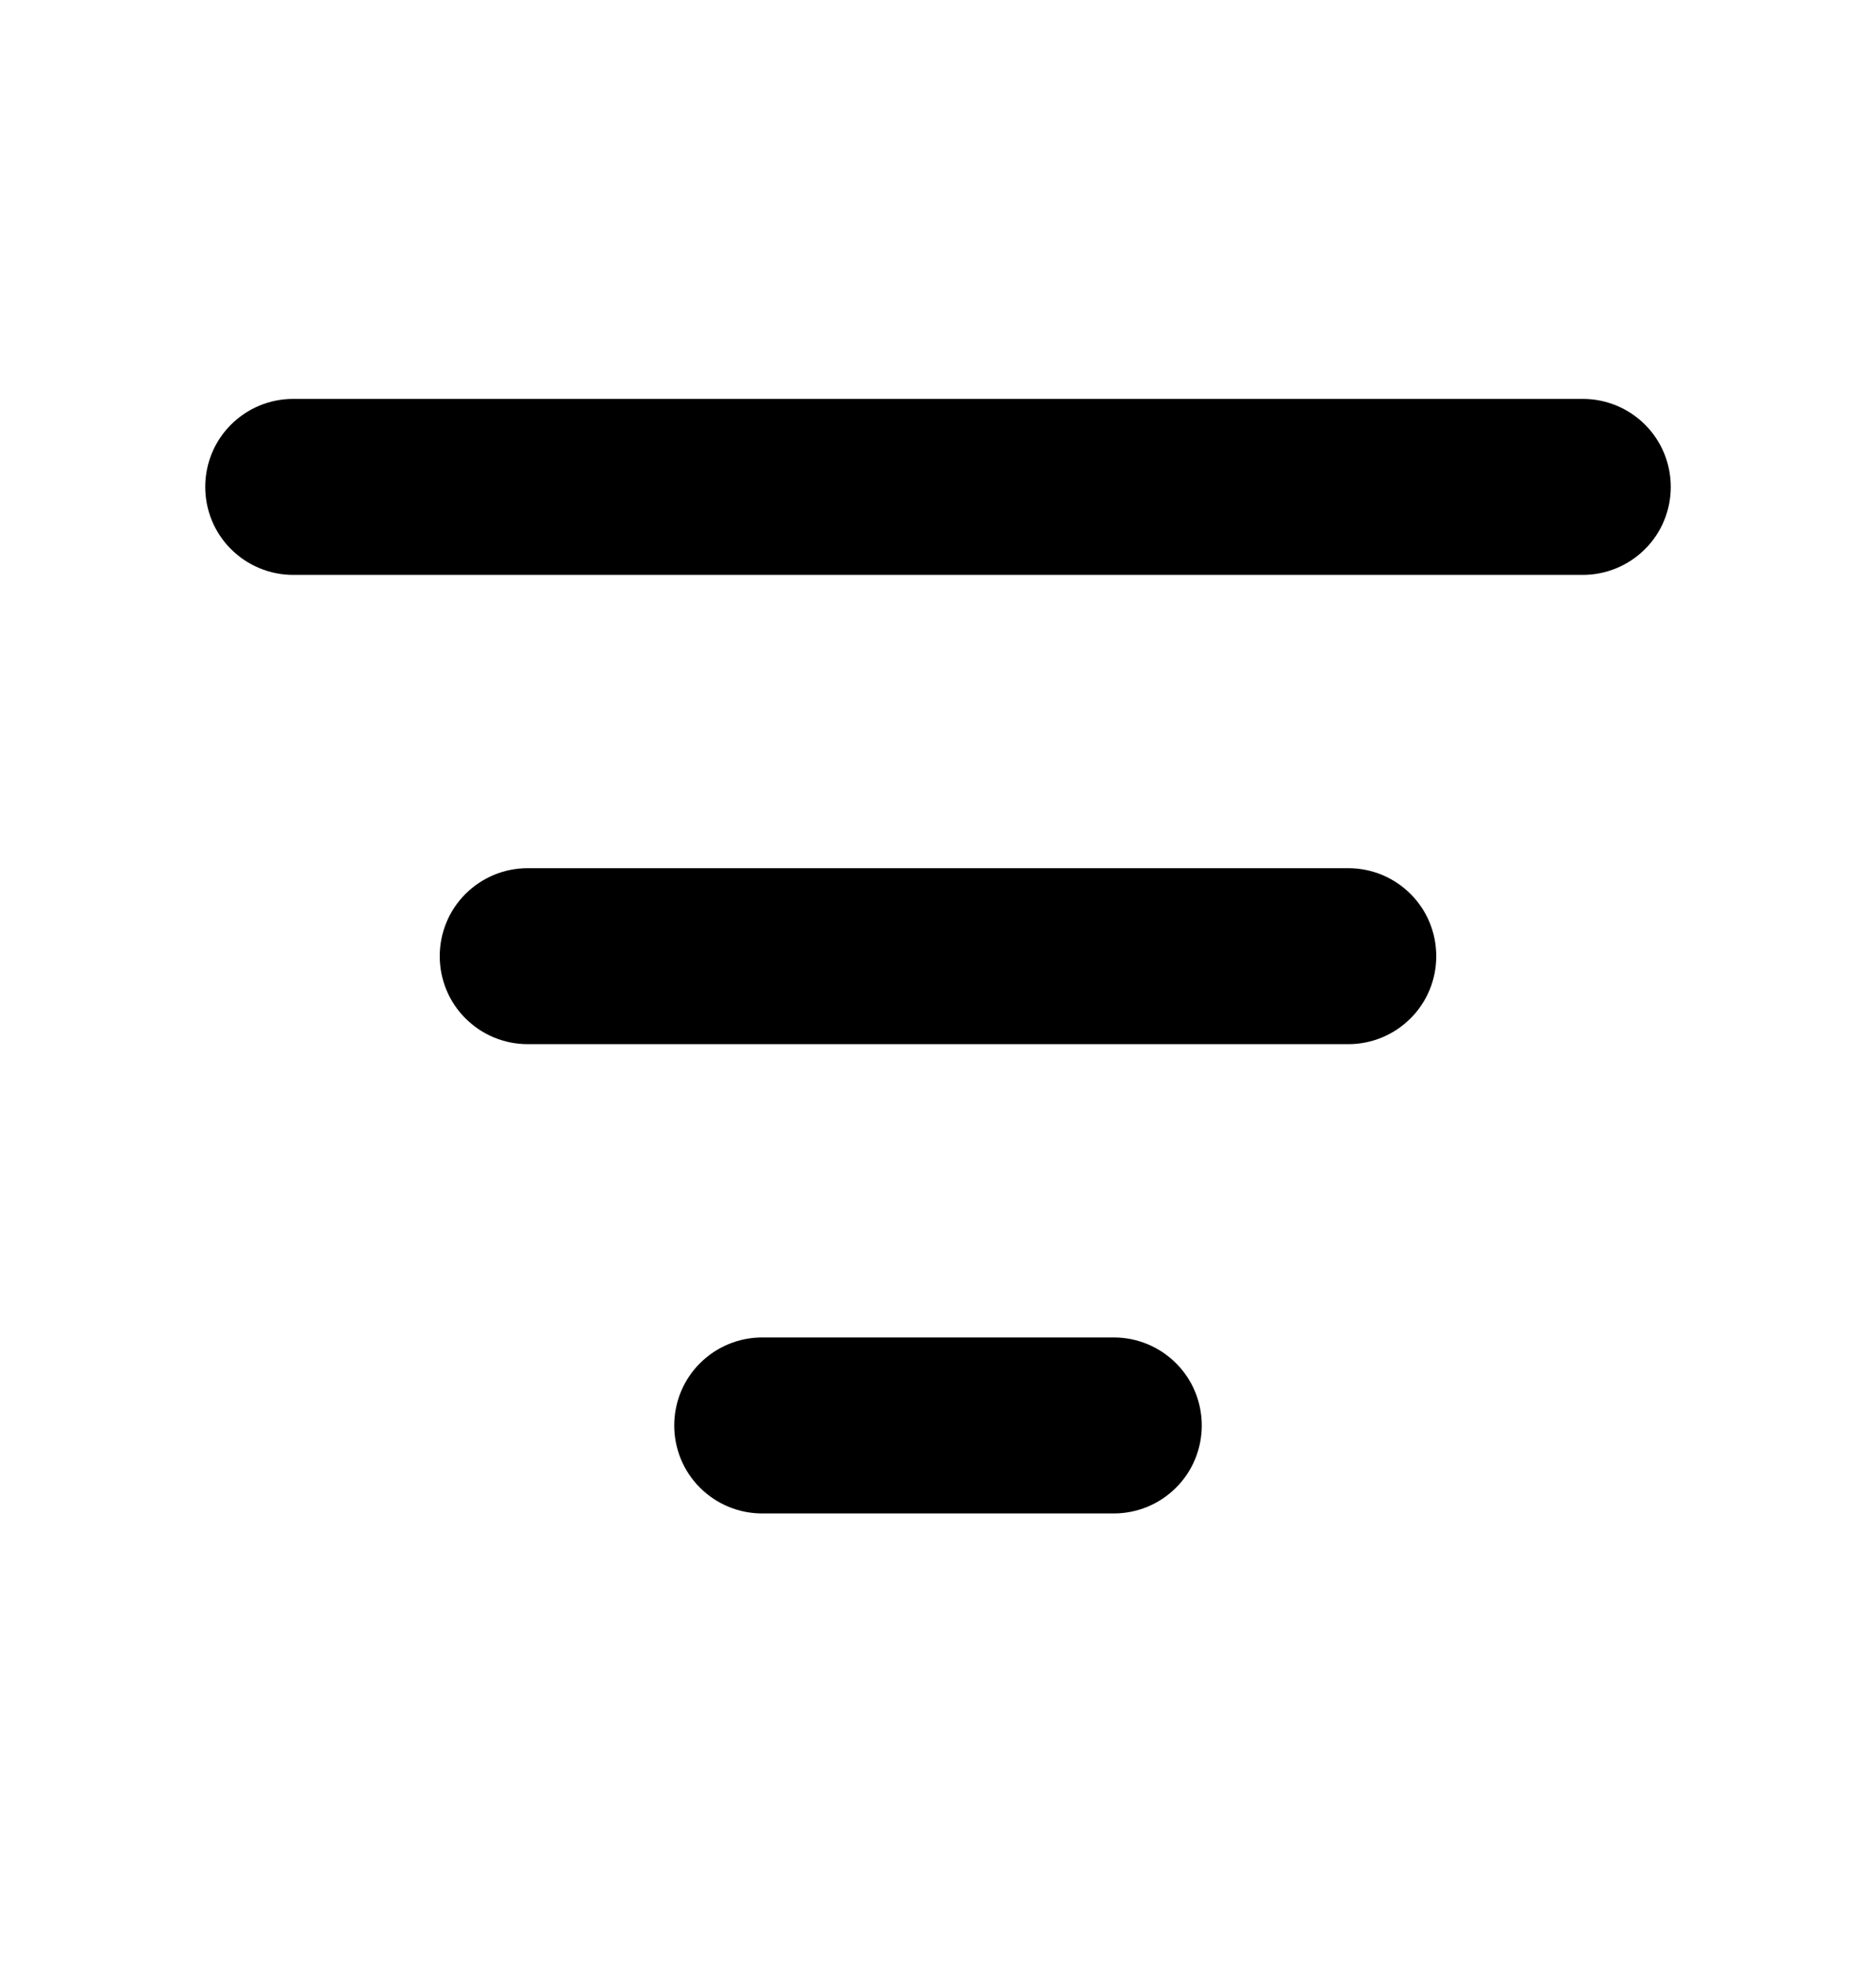 <svg width="20" height="21" viewBox="0 0 20 21" fill="none" xmlns="http://www.w3.org/2000/svg">
<path d="M2.188 5.188C2.188 4.939 2.286 4.7 2.462 4.525C2.638 4.349 2.876 4.25 3.125 4.25H16.875C17.124 4.25 17.362 4.349 17.538 4.525C17.714 4.7 17.812 4.939 17.812 5.188C17.812 5.436 17.714 5.675 17.538 5.85C17.362 6.026 17.124 6.125 16.875 6.125H3.125C2.876 6.125 2.638 6.026 2.462 5.85C2.286 5.675 2.188 5.436 2.188 5.188ZM4.688 10.188C4.688 9.939 4.786 9.7 4.962 9.525C5.138 9.349 5.376 9.25 5.625 9.25H14.375C14.624 9.25 14.862 9.349 15.038 9.525C15.214 9.7 15.312 9.939 15.312 10.188C15.312 10.436 15.214 10.675 15.038 10.85C14.862 11.026 14.624 11.125 14.375 11.125H5.625C5.376 11.125 5.138 11.026 4.962 10.85C4.786 10.675 4.688 10.436 4.688 10.188ZM7.188 15.188C7.188 14.939 7.286 14.7 7.462 14.525C7.638 14.349 7.876 14.25 8.125 14.25H11.875C12.124 14.25 12.362 14.349 12.538 14.525C12.714 14.7 12.812 14.939 12.812 15.188C12.812 15.436 12.714 15.675 12.538 15.85C12.362 16.026 12.124 16.125 11.875 16.125H8.125C7.876 16.125 7.638 16.026 7.462 15.85C7.286 15.675 7.188 15.436 7.188 15.188Z" fill="black"/>
</svg>
